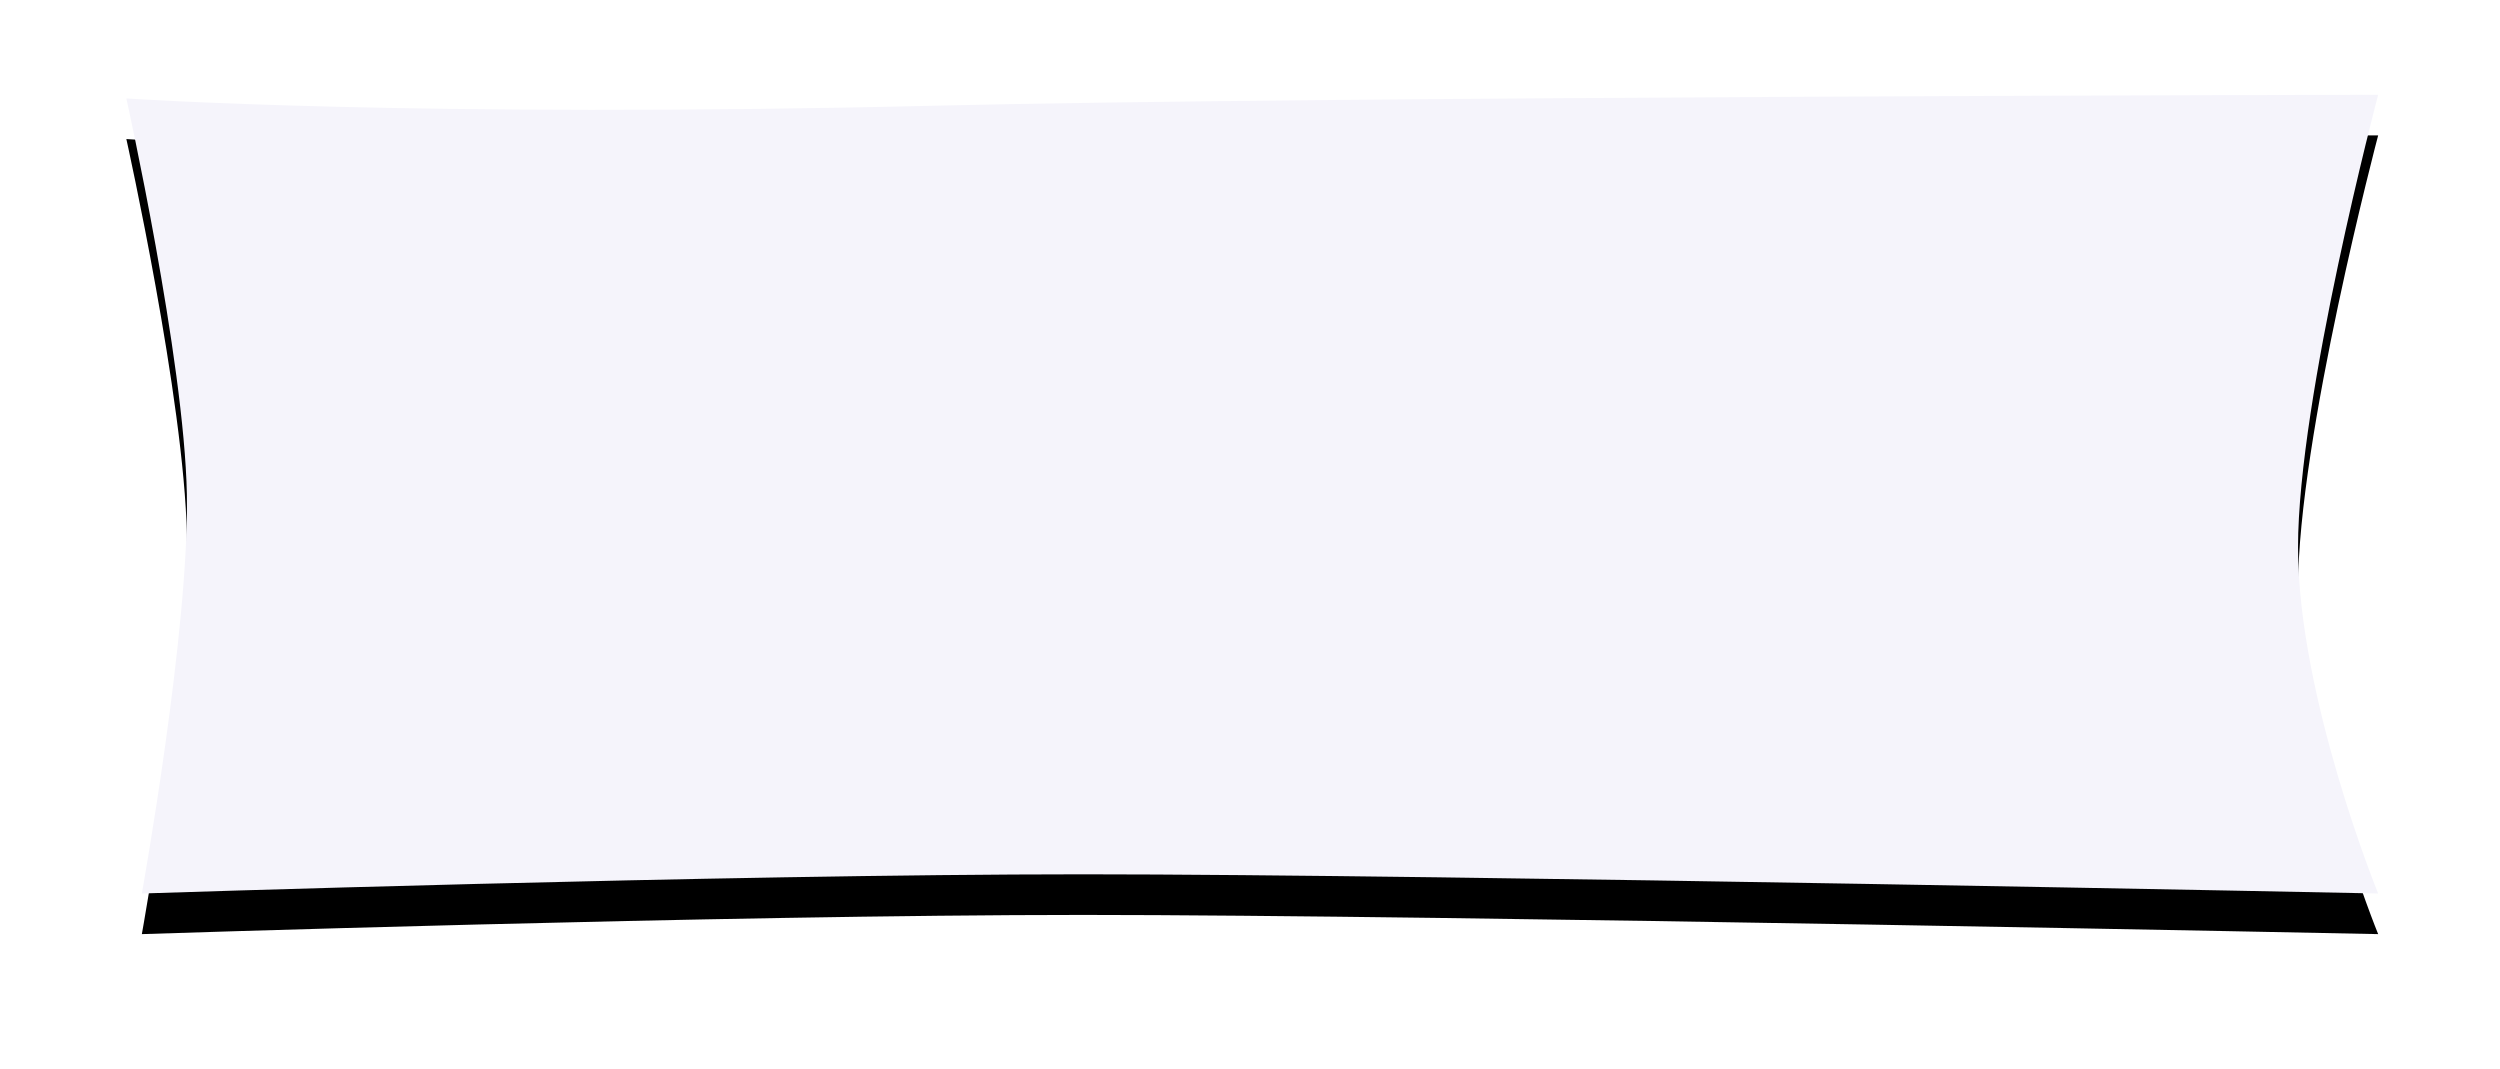 <svg xmlns="http://www.w3.org/2000/svg" xmlns:xlink="http://www.w3.org/1999/xlink" width="554" height="237" viewBox="0 0 554 237">
    <defs>
        <path id="b" d="M10 7.814s64.272 4.392 179.59 1.6C273.007 7.391 509 7 509 7s-17.759 67.116-17.759 100.3S509 184 509 184s-207.186-4.253-287.037-4.253c-79.85 0-208.53 4.253-208.53 4.253s10.559-58.602 9.976-88.5C22.826 65.602 10 7.814 10 7.814z"/>
        <filter id="a" width="119.8%" height="155.9%" x="-9.9%" y="-22.9%" filterUnits="objectBoundingBox">
            <feOffset dy="9" in="SourceAlpha" result="shadowOffsetOuter1"/>
            <feGaussianBlur in="shadowOffsetOuter1" result="shadowBlurOuter1" stdDeviation="15"/>
            <feColorMatrix in="shadowBlurOuter1" values="0 0 0 0 0.254 0 0 0 0 0.329 0 0 0 0 0.473 0 0 0 0.147 0"/>
        </filter>
    </defs>
    <g fill="none" fill-rule="evenodd" transform="translate(18 14)">
        <use fill="#000" filter="url(#a)" xlink:href="#b"/>
        <use fill="#F5F4FB" xlink:href="#b"/>
    </g>
</svg>
